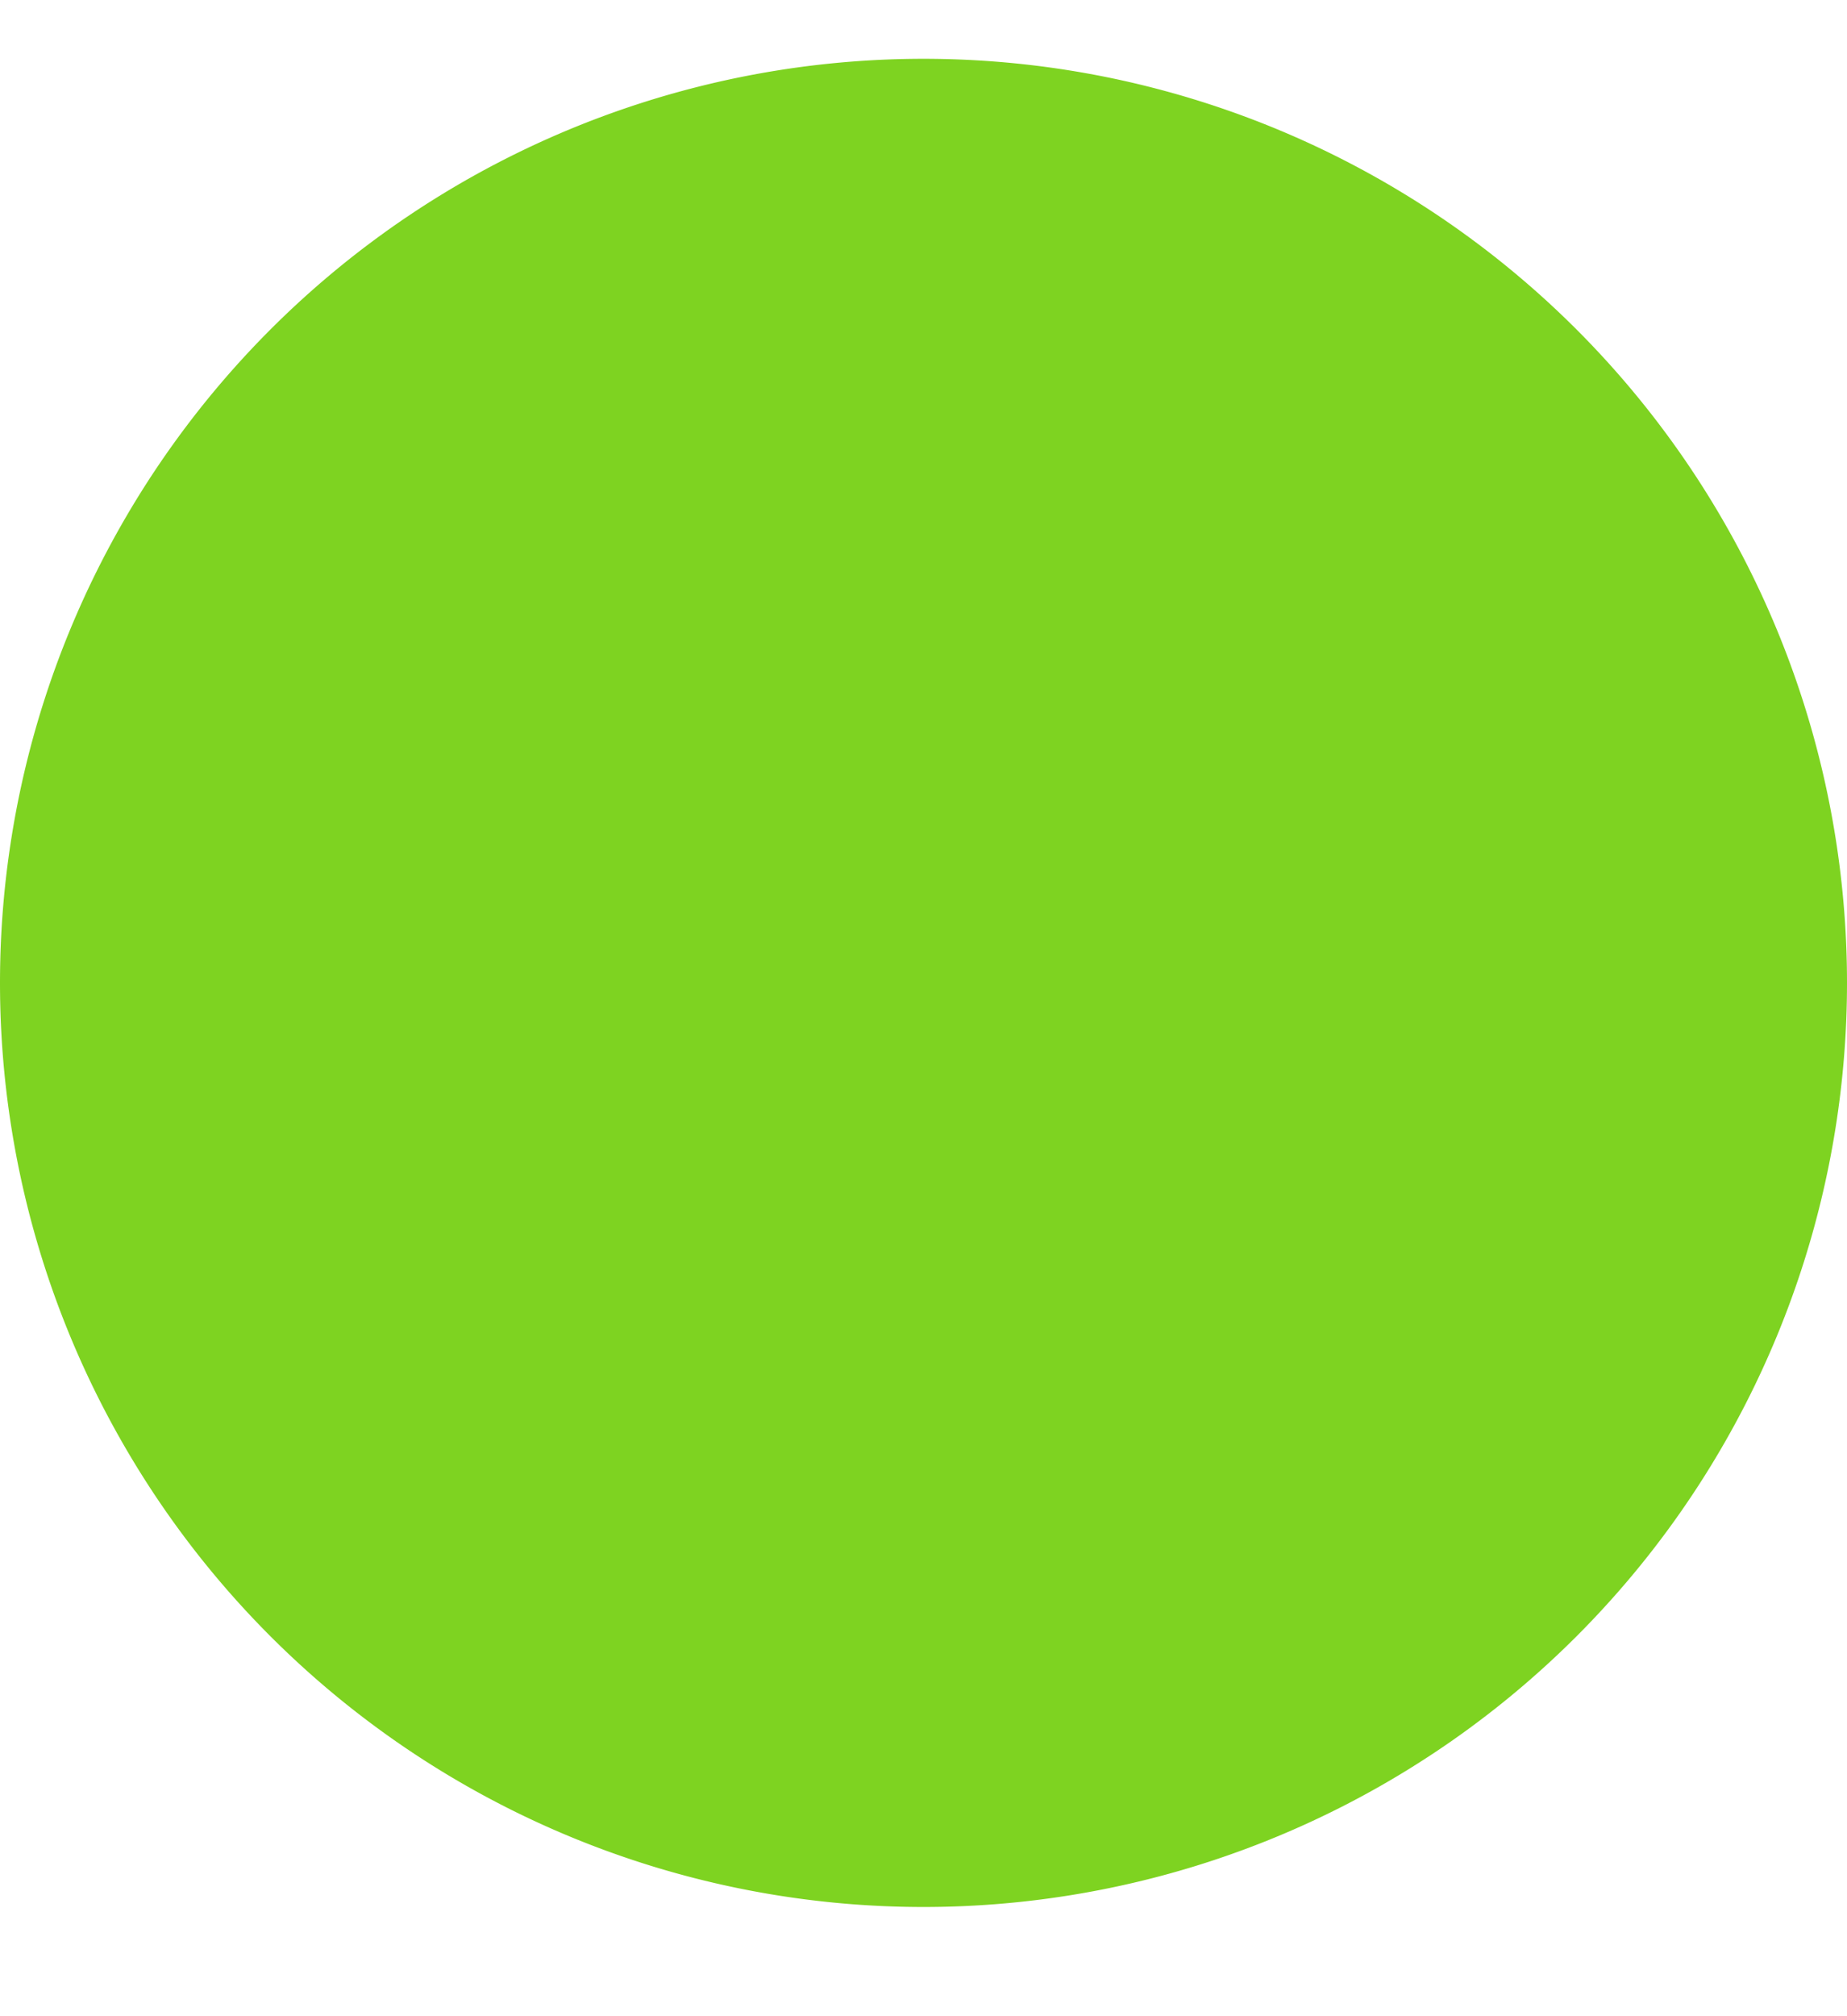 <svg xmlns="http://www.w3.org/2000/svg" xmlns:xlink="http://www.w3.org/1999/xlink" width="11" height="12" viewBox="0 0 11 12"><defs><path id="v8vpa" d="M212 220.85a5.5 5.5 0 1 1 11 0 5.5 5.5 0 1 1-11 0z"/></defs><g><g transform="translate(-212 -215)"><use fill="#7ed321" xlink:href="#v8vpa"/></g></g></svg>